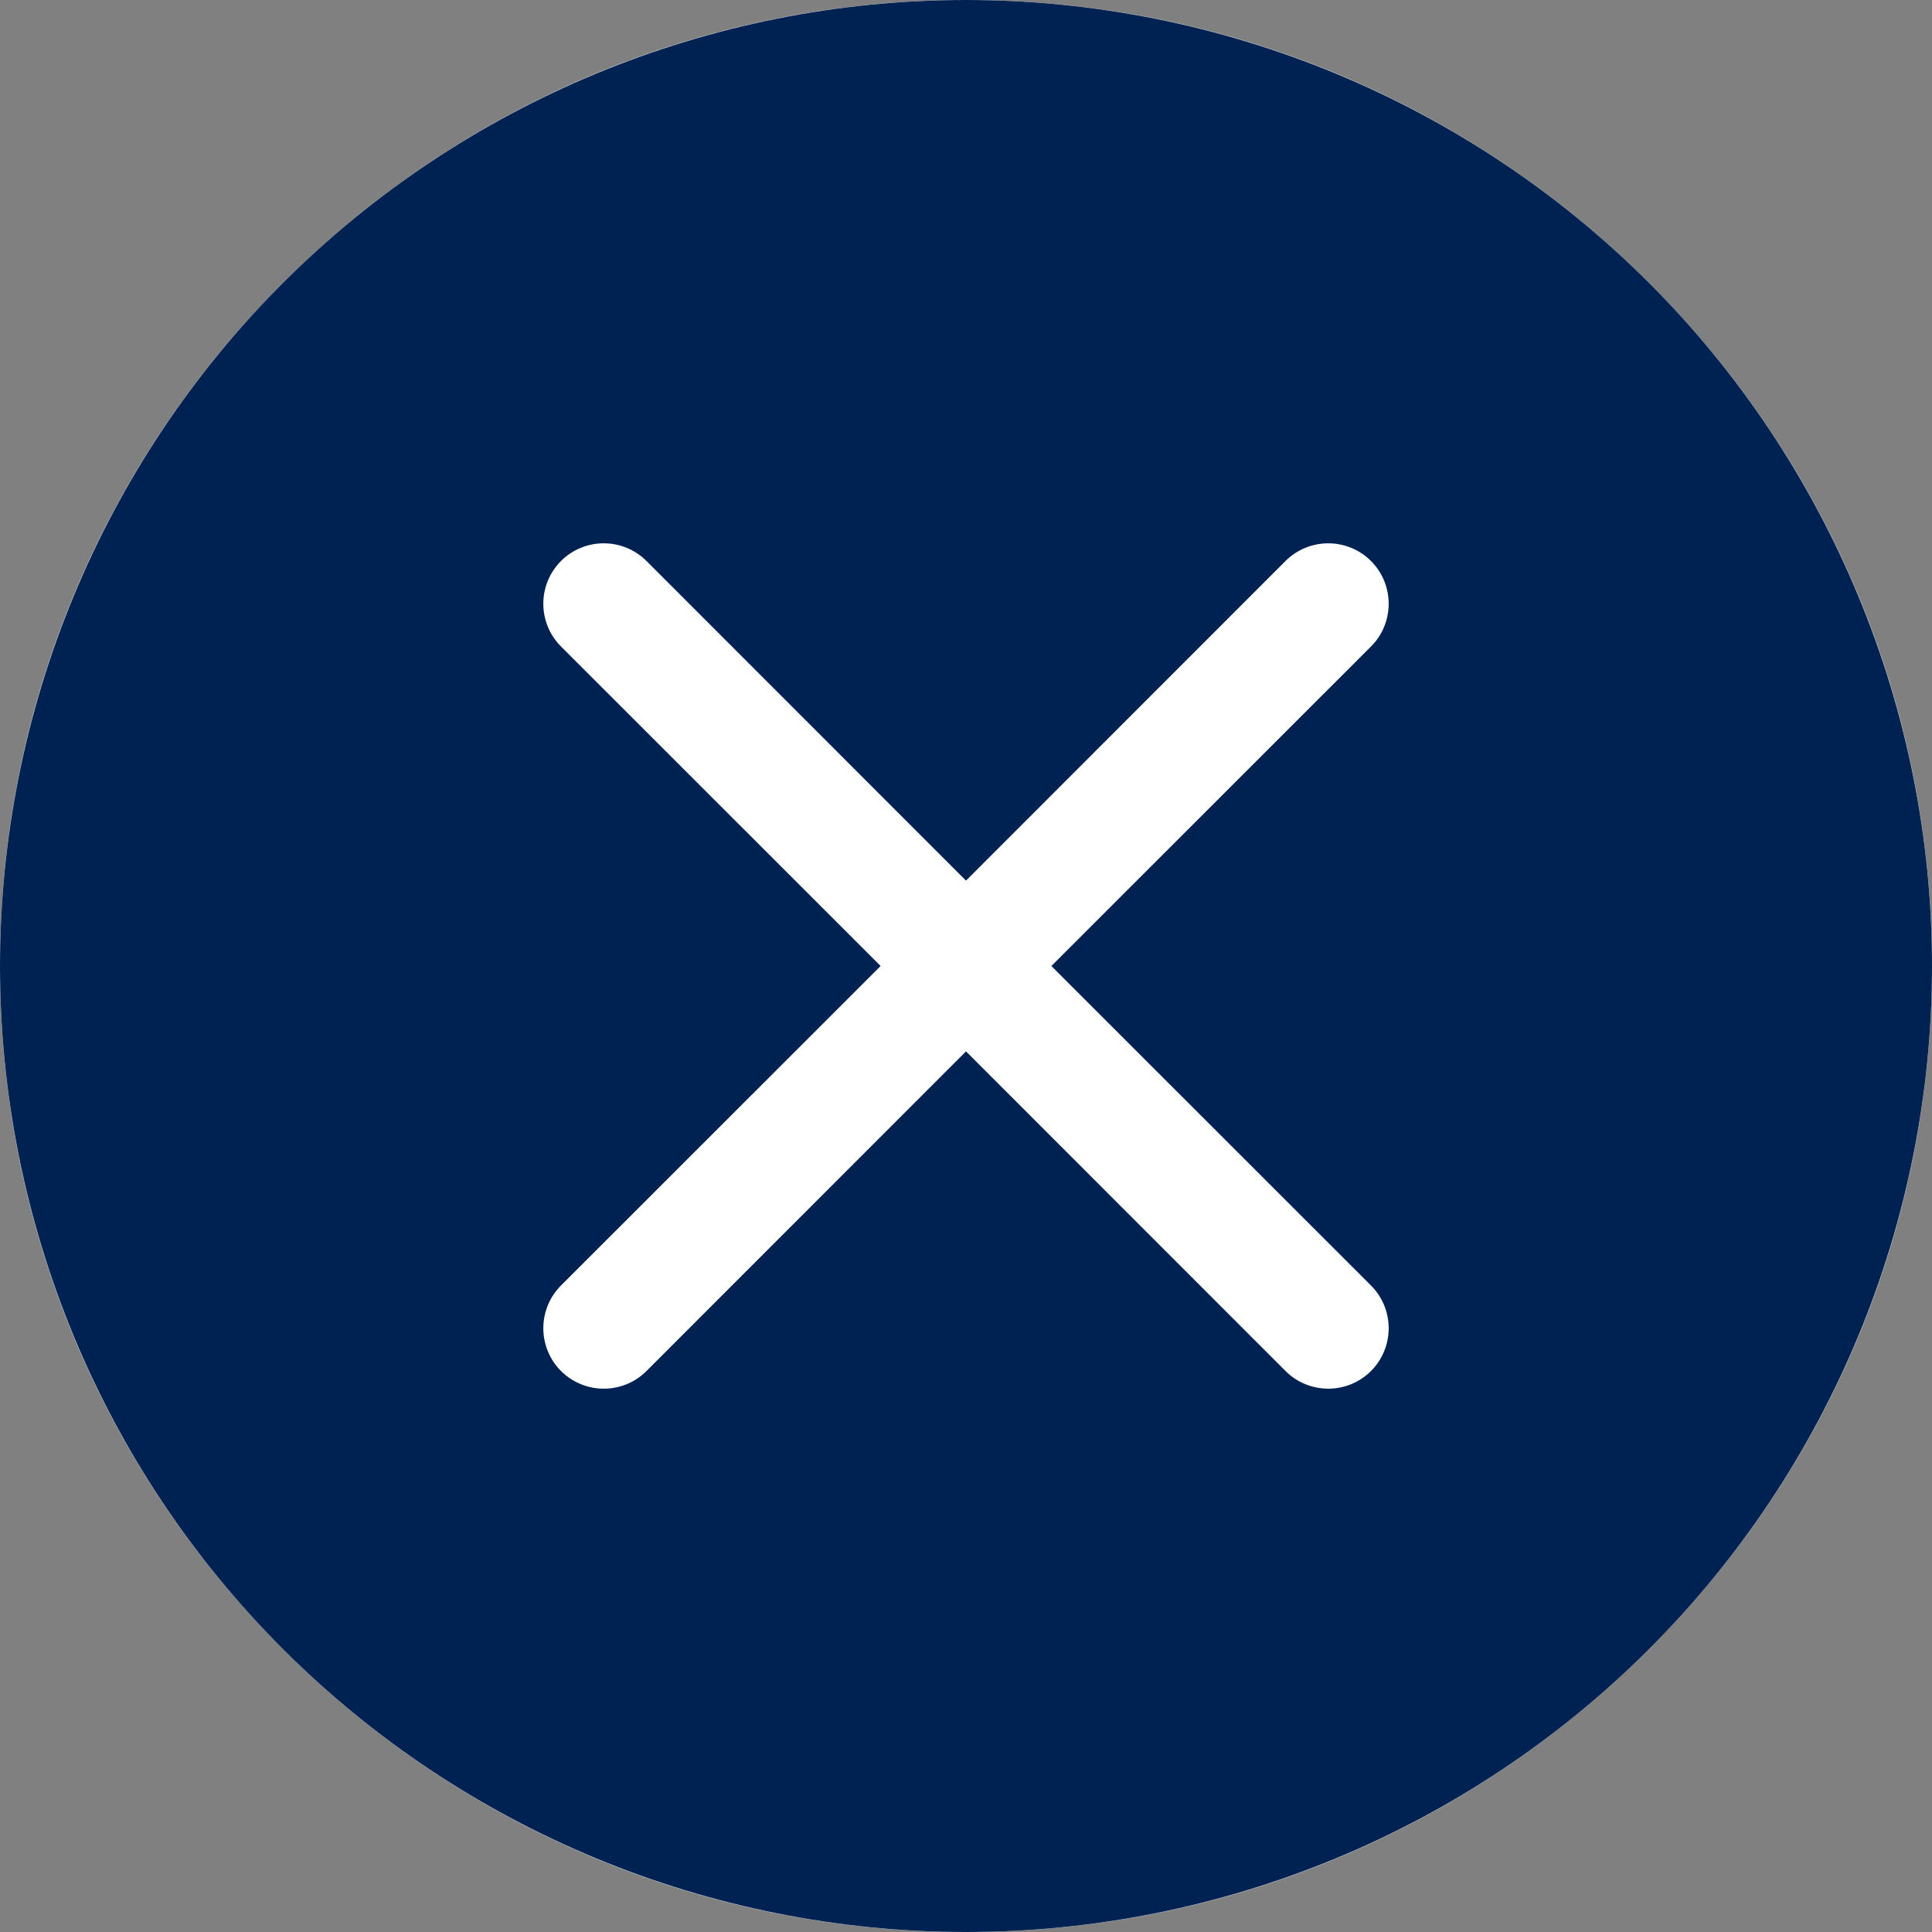 <svg width="32" height="32" viewBox="0 0 32 32" fill="none" xmlns="http://www.w3.org/2000/svg">
<rect x="0" y="0" width="32" height="32" fill="#808080" stroke="none"/>
<g clip-path="url(#clip0_2355_7315)">
<path d="M0 16C0 7.163 7.163 0 16 0V0C24.837 0 32 7.163 32 16V16C32 24.837 24.837 32 16 32V32C7.163 32 0 24.837 0 16V16Z" fill="white"/>
<path d="M32 16C32 20.244 30.314 24.313 27.314 27.314C24.313 30.314 20.244 32 16 32C11.757 32 7.687 30.314 4.686 27.314C1.686 24.313 0 20.244 0 16C0 11.757 1.686 7.687 4.686 4.686C7.687 1.686 11.757 0 16 0C20.244 0 24.313 1.686 27.314 4.686C30.314 7.687 32 11.757 32 16ZM10.708 9.292C10.52 9.104 10.266 8.999 10 8.999C9.734 8.999 9.48 9.104 9.292 9.292C9.104 9.48 8.999 9.734 8.999 10C8.999 10.266 9.104 10.52 9.292 10.708L14.586 16L9.292 21.292C9.199 21.385 9.125 21.495 9.075 21.617C9.025 21.738 8.999 21.869 8.999 22C8.999 22.131 9.025 22.262 9.075 22.383C9.125 22.505 9.199 22.615 9.292 22.708C9.48 22.896 9.734 23.001 10 23.001C10.132 23.001 10.262 22.975 10.383 22.925C10.505 22.875 10.615 22.801 10.708 22.708L16 17.414L21.292 22.708C21.385 22.801 21.495 22.875 21.617 22.925C21.738 22.975 21.869 23.001 22 23.001C22.131 23.001 22.262 22.975 22.383 22.925C22.505 22.875 22.615 22.801 22.708 22.708C22.801 22.615 22.875 22.505 22.925 22.383C22.975 22.262 23.001 22.131 23.001 22C23.001 21.869 22.975 21.738 22.925 21.617C22.875 21.495 22.801 21.385 22.708 21.292L17.414 16L22.708 10.708C22.801 10.615 22.875 10.505 22.925 10.383C22.975 10.262 23.001 10.132 23.001 10C23.001 9.869 22.975 9.738 22.925 9.617C22.875 9.495 22.801 9.385 22.708 9.292C22.615 9.199 22.505 9.125 22.383 9.075C22.262 9.025 22.131 8.999 22 8.999C21.869 8.999 21.738 9.025 21.617 9.075C21.495 9.125 21.385 9.199 21.292 9.292L16 14.586L10.708 9.292Z" fill="#002252"/>
</g>
<defs>
<clipPath id="clip0_2355_7315">
<path d="M0 16C0 7.163 7.163 0 16 0V0C24.837 0 32 7.163 32 16V16C32 24.837 24.837 32 16 32V32C7.163 32 0 24.837 0 16V16Z" fill="white"/>
</clipPath>
</defs>
</svg>
